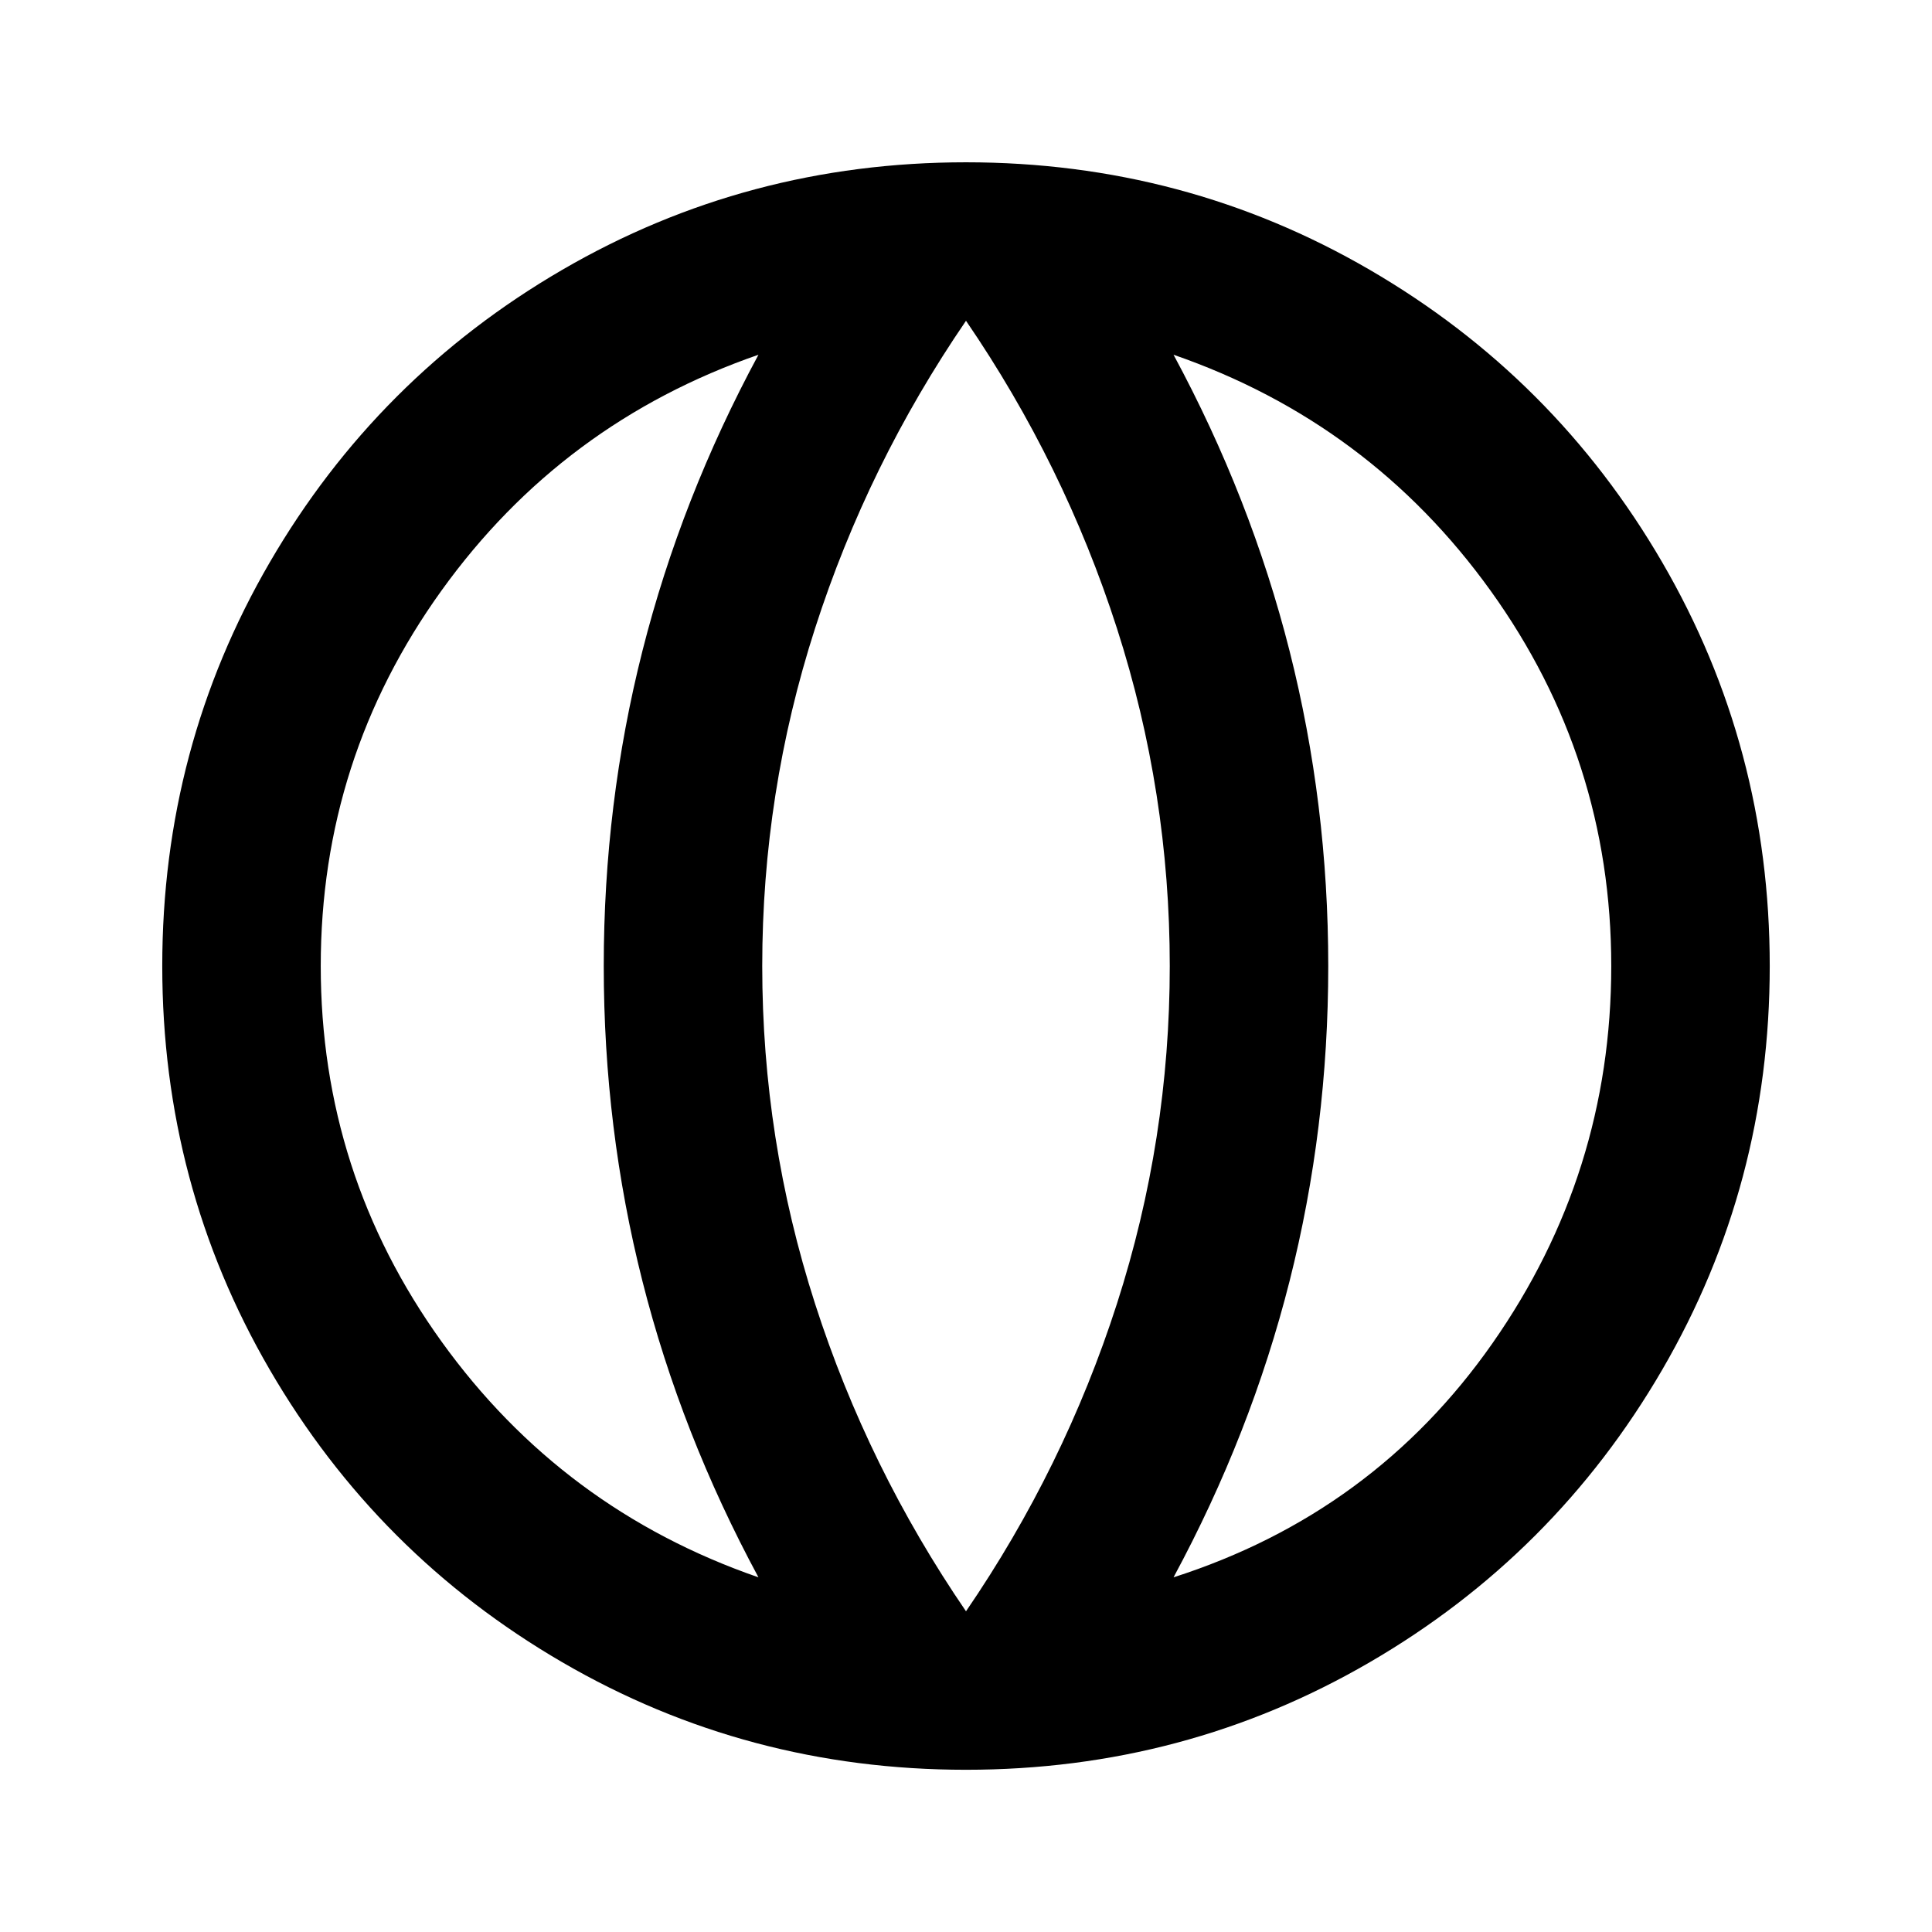 <svg viewBox="0 0 512 512.013" xmlns="http://www.w3.org/2000/svg"><path d="M256 43.01q-58 0-107 28.5t-77.5 77.5q-28.5 49-28.5 107t28.5 107q28.5 49 77.5 77.5t107 28.5q58 0 107-28.5t77.5-77.5q28.5-49 28.5-107t-28.5-107q-28.5-49-77.5-77.5t-107-28.5zm-55 375q-52-18-84-62.5t-32-99.5q0-55 32-99.5t84-62.5q-41 76-41 162t41 162zm55 9q-26-38-40-81.5t-14-89.5q0-46 14-89.5t40-81.5q26 38 40 81.5t14 89.5q0 46-14 89.5t-40 81.5zm55-9q41-76 41-162t-41-162q52 18 84 62.5t32 99.5q0 55-31.5 100t-84.5 62z"/></svg>